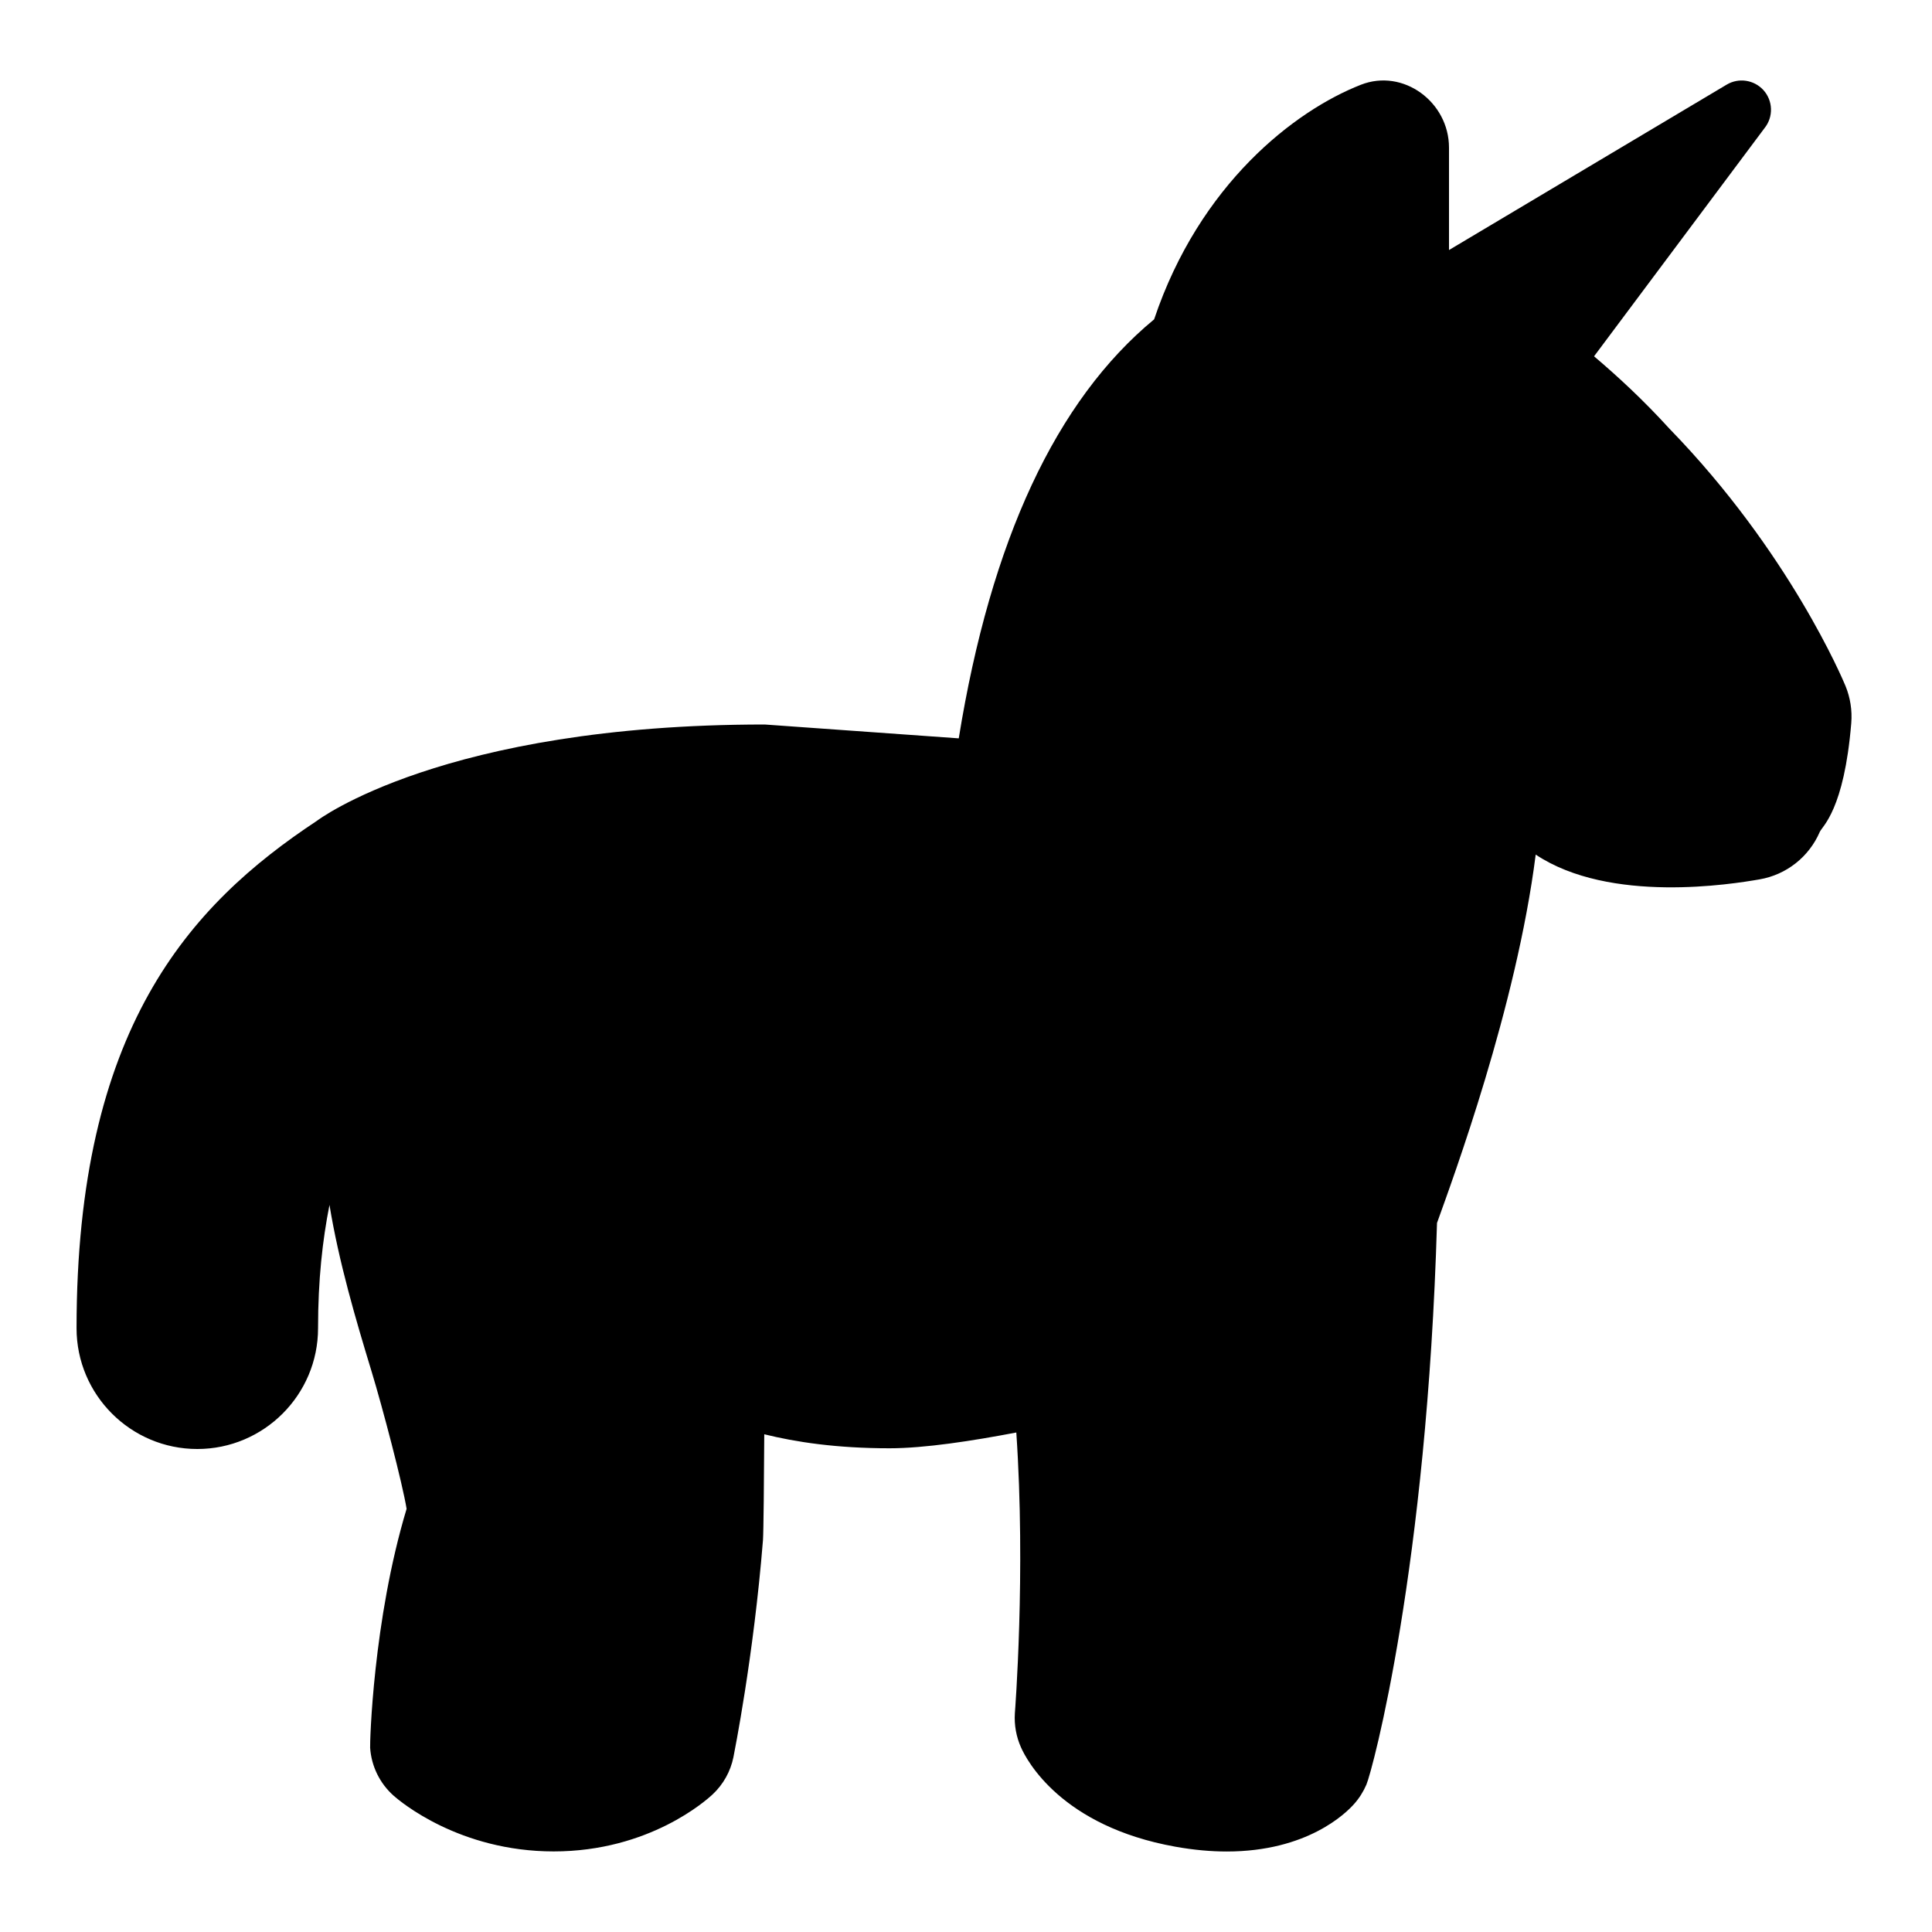 <svg id="Layer_1" viewBox="0 0 24 24" xmlns="http://www.w3.org/2000/svg" data-name="Layer 1"><path d="m22.997 8.983c-.089 1.08-.36 1.28-.391 1.351-.134.311-.416.533-.749.59-.335.058-1.857.307-2.78-.308-.24 1.894-1.029 4.027-1.226 4.576-.125 4.284-.8 6.795-.877 6.977-.038.088-.09.171-.154.242-.099.112-.58.589-1.581.589-.193 0-.406-.018-.64-.06-1.414-.254-1.845-1.072-1.916-1.234-.059-.132-.085-.277-.076-.422.001-.013.137-1.745.018-3.489-.545.104-1.137.196-1.575.196-.66 0-1.164-.077-1.556-.174-.003.564-.009 1.22-.016 1.314-.117 1.457-.358 2.647-.367 2.697-.036.177-.126.338-.257.461-.077.073-.788.71-1.976.71-1.173 0-1.908-.621-1.988-.692-.172-.153-.277-.367-.292-.596-.004-.056.035-1.581.453-2.968-.052-.318-.298-1.256-.435-1.706-.198-.65-.407-1.36-.523-2.069-.087.44-.142.931-.142 1.532 0 .827-.673 1.5-1.5 1.5s-1.5-.673-1.5-1.5c0-3.712 1.393-5.251 2.985-6.303 0 0 1.564-1.197 5.564-1.197l2.41.172c.398-2.459 1.21-4.2 2.427-5.205.565-1.681 1.746-2.592 2.568-2.914.527-.207 1.095.215 1.095.781v1.272l3.45-2.055c.148-.088.337-.06.454.066.122.133.128.334.016.474l-2.118 2.835c.301.256.611.542.937.9 1.492 1.534 2.158 3.127 2.186 3.194.06.146.085.305.072.463z"/></svg>